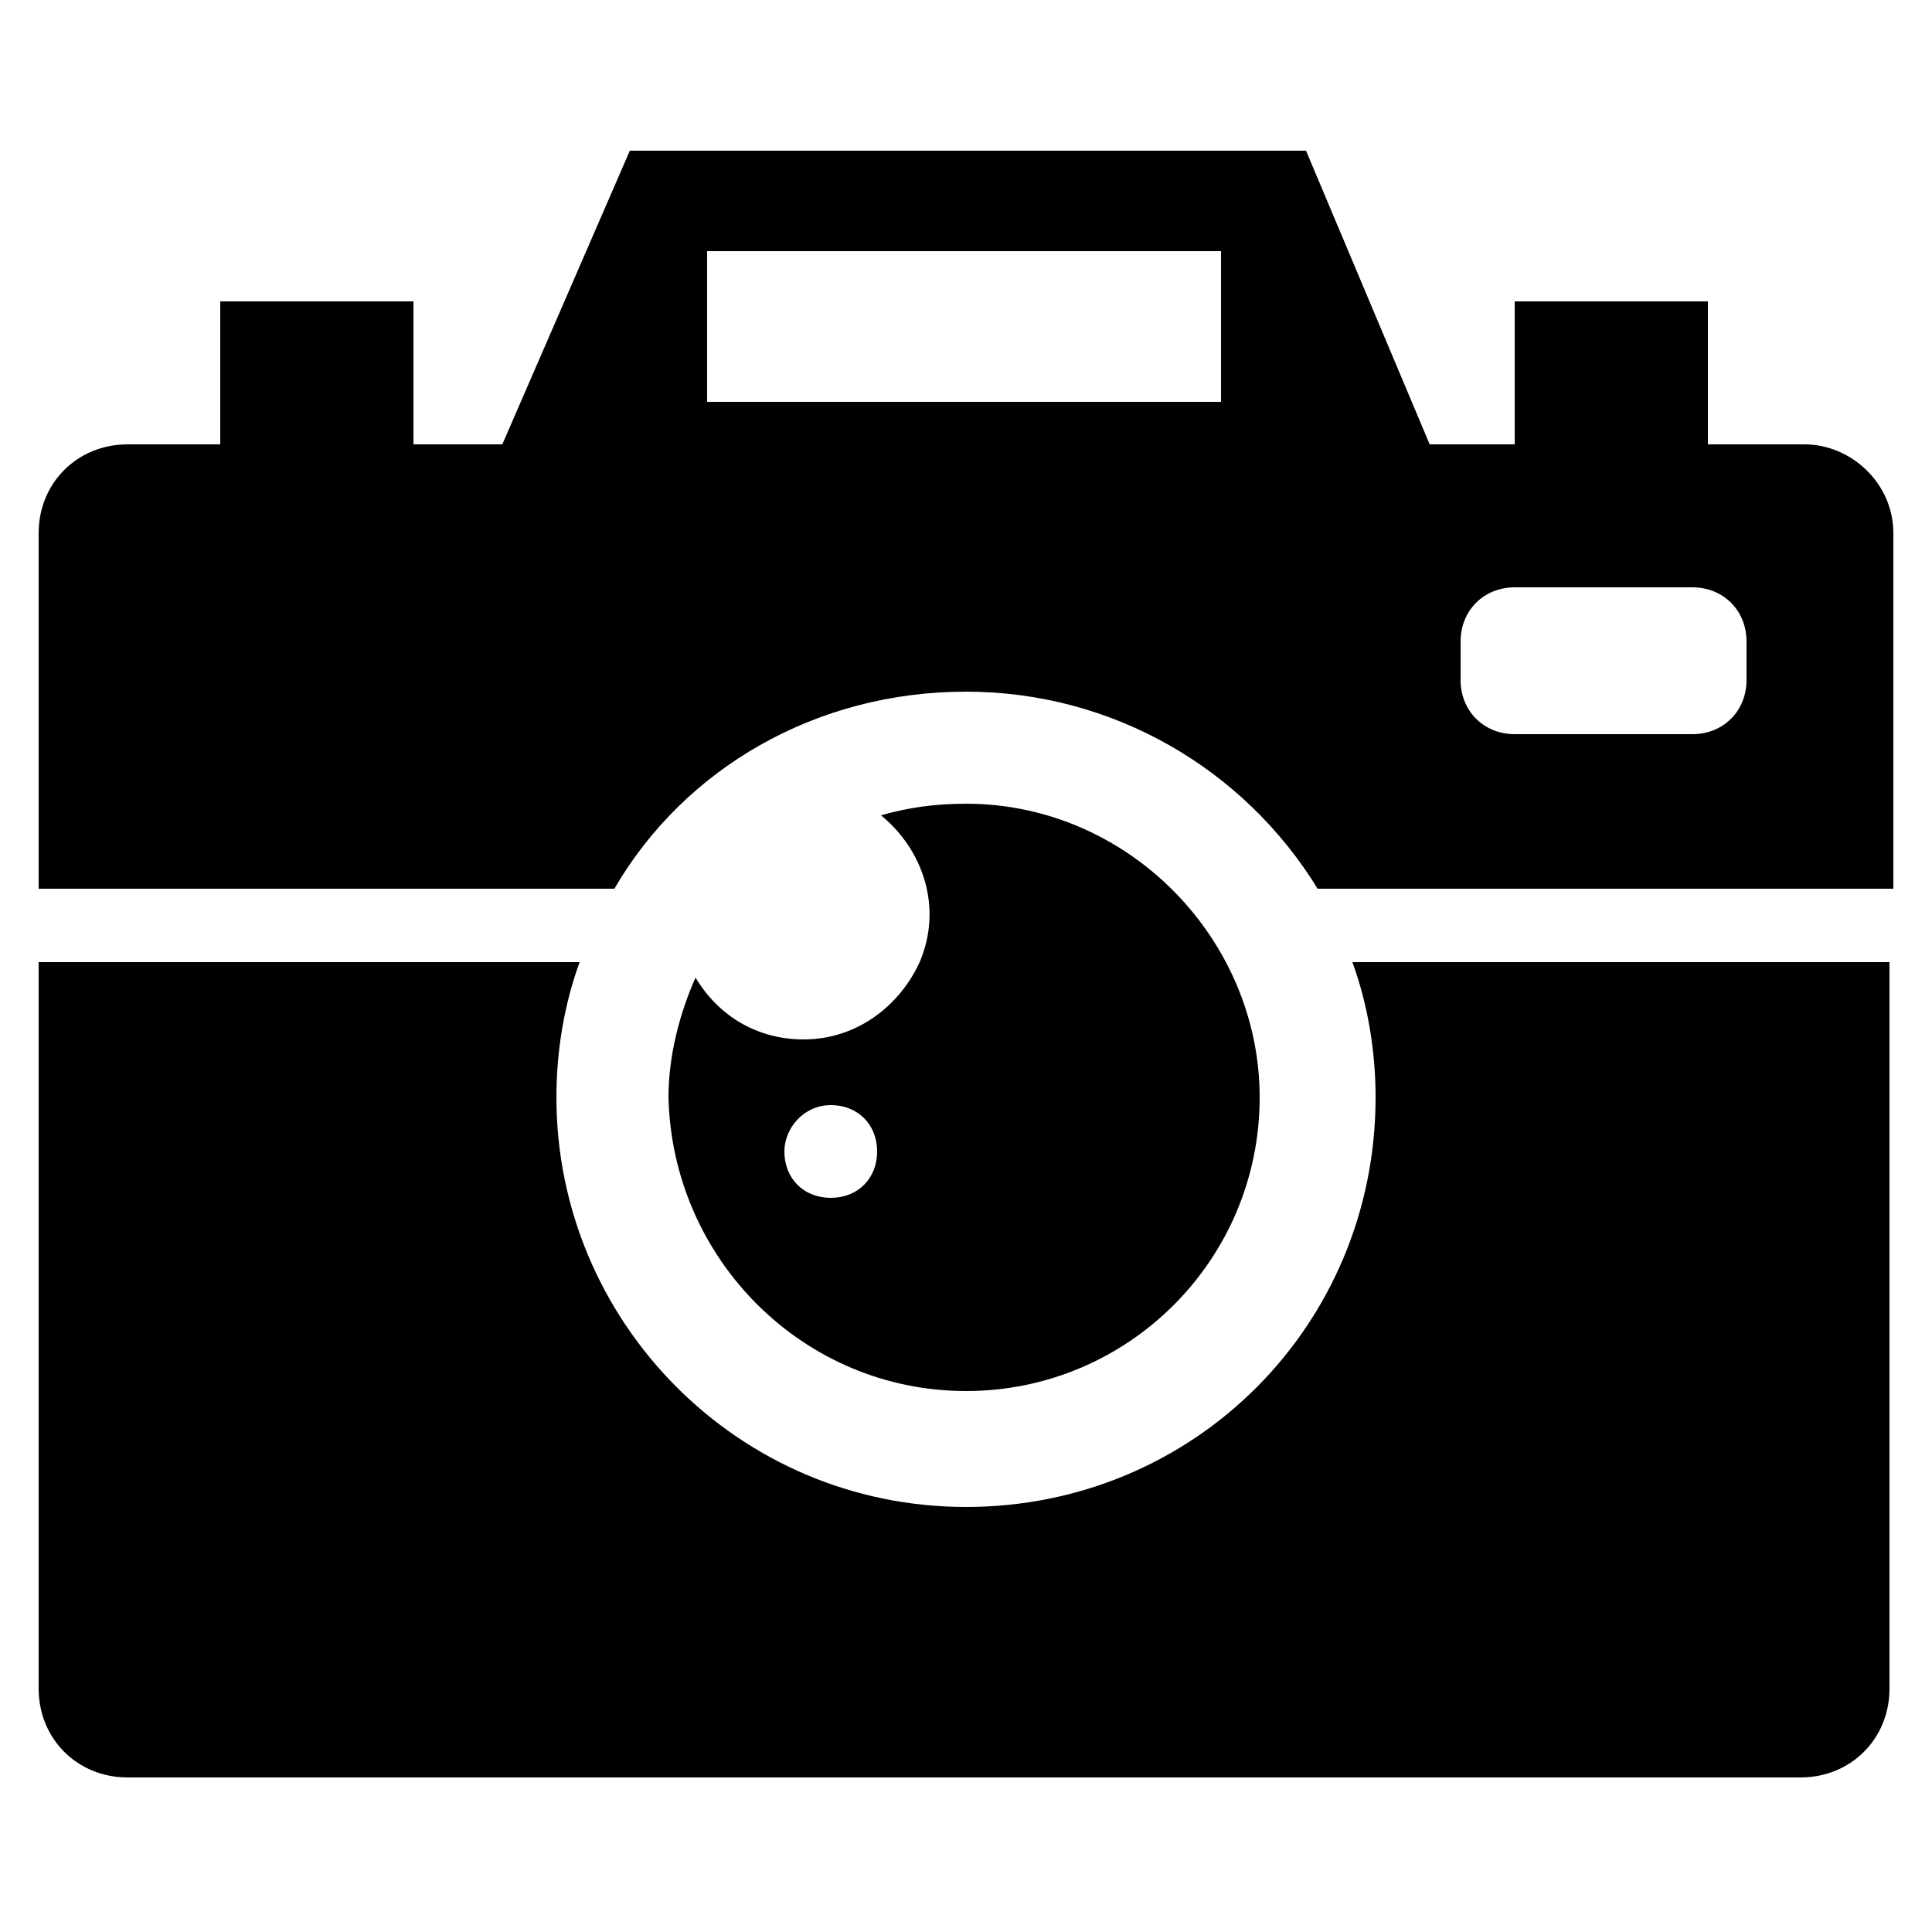 <svg xmlns="http://www.w3.org/2000/svg" xmlns:xlink="http://www.w3.org/1999/xlink" version="1.1" x="0px" y="0px" viewBox="0 0 50 50" enable-background="new 0 0 50 50" xml:space="preserve"><g><path d="M35.6,28.4C35.6,34.3,30.9,39,25,39c-5.9,0-10.6-4.8-10.6-10.6c0-1.2,0.2-2.4,0.6-3.5H1v18.8c0,1.3,1,2.3,2.3,2.3h43.3   c1.3,0,2.3-1,2.3-2.3V24.9H35C35.4,26,35.6,27.2,35.6,28.4z"/><path d="M46.7,11.5h-2.5V7.8h-5v3.7H37l-3.2-7.6H16.3L13,11.5h-2.3V7.8h-5v3.7H3.3c-1.3,0-2.3,1-2.3,2.3v9.2h14.9   c1.8-3.1,5.2-5.1,9.1-5.1c3.8,0,7.2,2,9.1,5.1H49v-9.2C49,12.5,47.9,11.5,46.7,11.5z M31.7,10.4H18.3V6.5h13.3V10.4z M45.2,17.6   c0,0.8-0.6,1.4-1.4,1.4h-4.6c-0.8,0-1.4-0.6-1.4-1.4v-1c0-0.8,0.6-1.4,1.4-1.4h4.6c0.8,0,1.4,0.6,1.4,1.4V17.6z"/><path d="M25,36c4.2,0,7.6-3.4,7.6-7.6c0-4.1-3.4-7.6-7.6-7.6c-0.8,0-1.5,0.1-2.2,0.3c1.1,0.9,1.6,2.4,1,3.8c-0.5,1.1-1.6,2-3,2   c-1.2,0-2.2-0.6-2.8-1.6c-0.4,0.9-0.7,2-0.7,3.1C17.4,32.6,20.8,36,25,36z M21.5,28.6c0.7,0,1.2,0.5,1.2,1.2c0,0.7-0.5,1.2-1.2,1.2   c-0.7,0-1.2-0.5-1.2-1.2C20.3,29.2,20.8,28.6,21.5,28.6z"/></g></svg>
